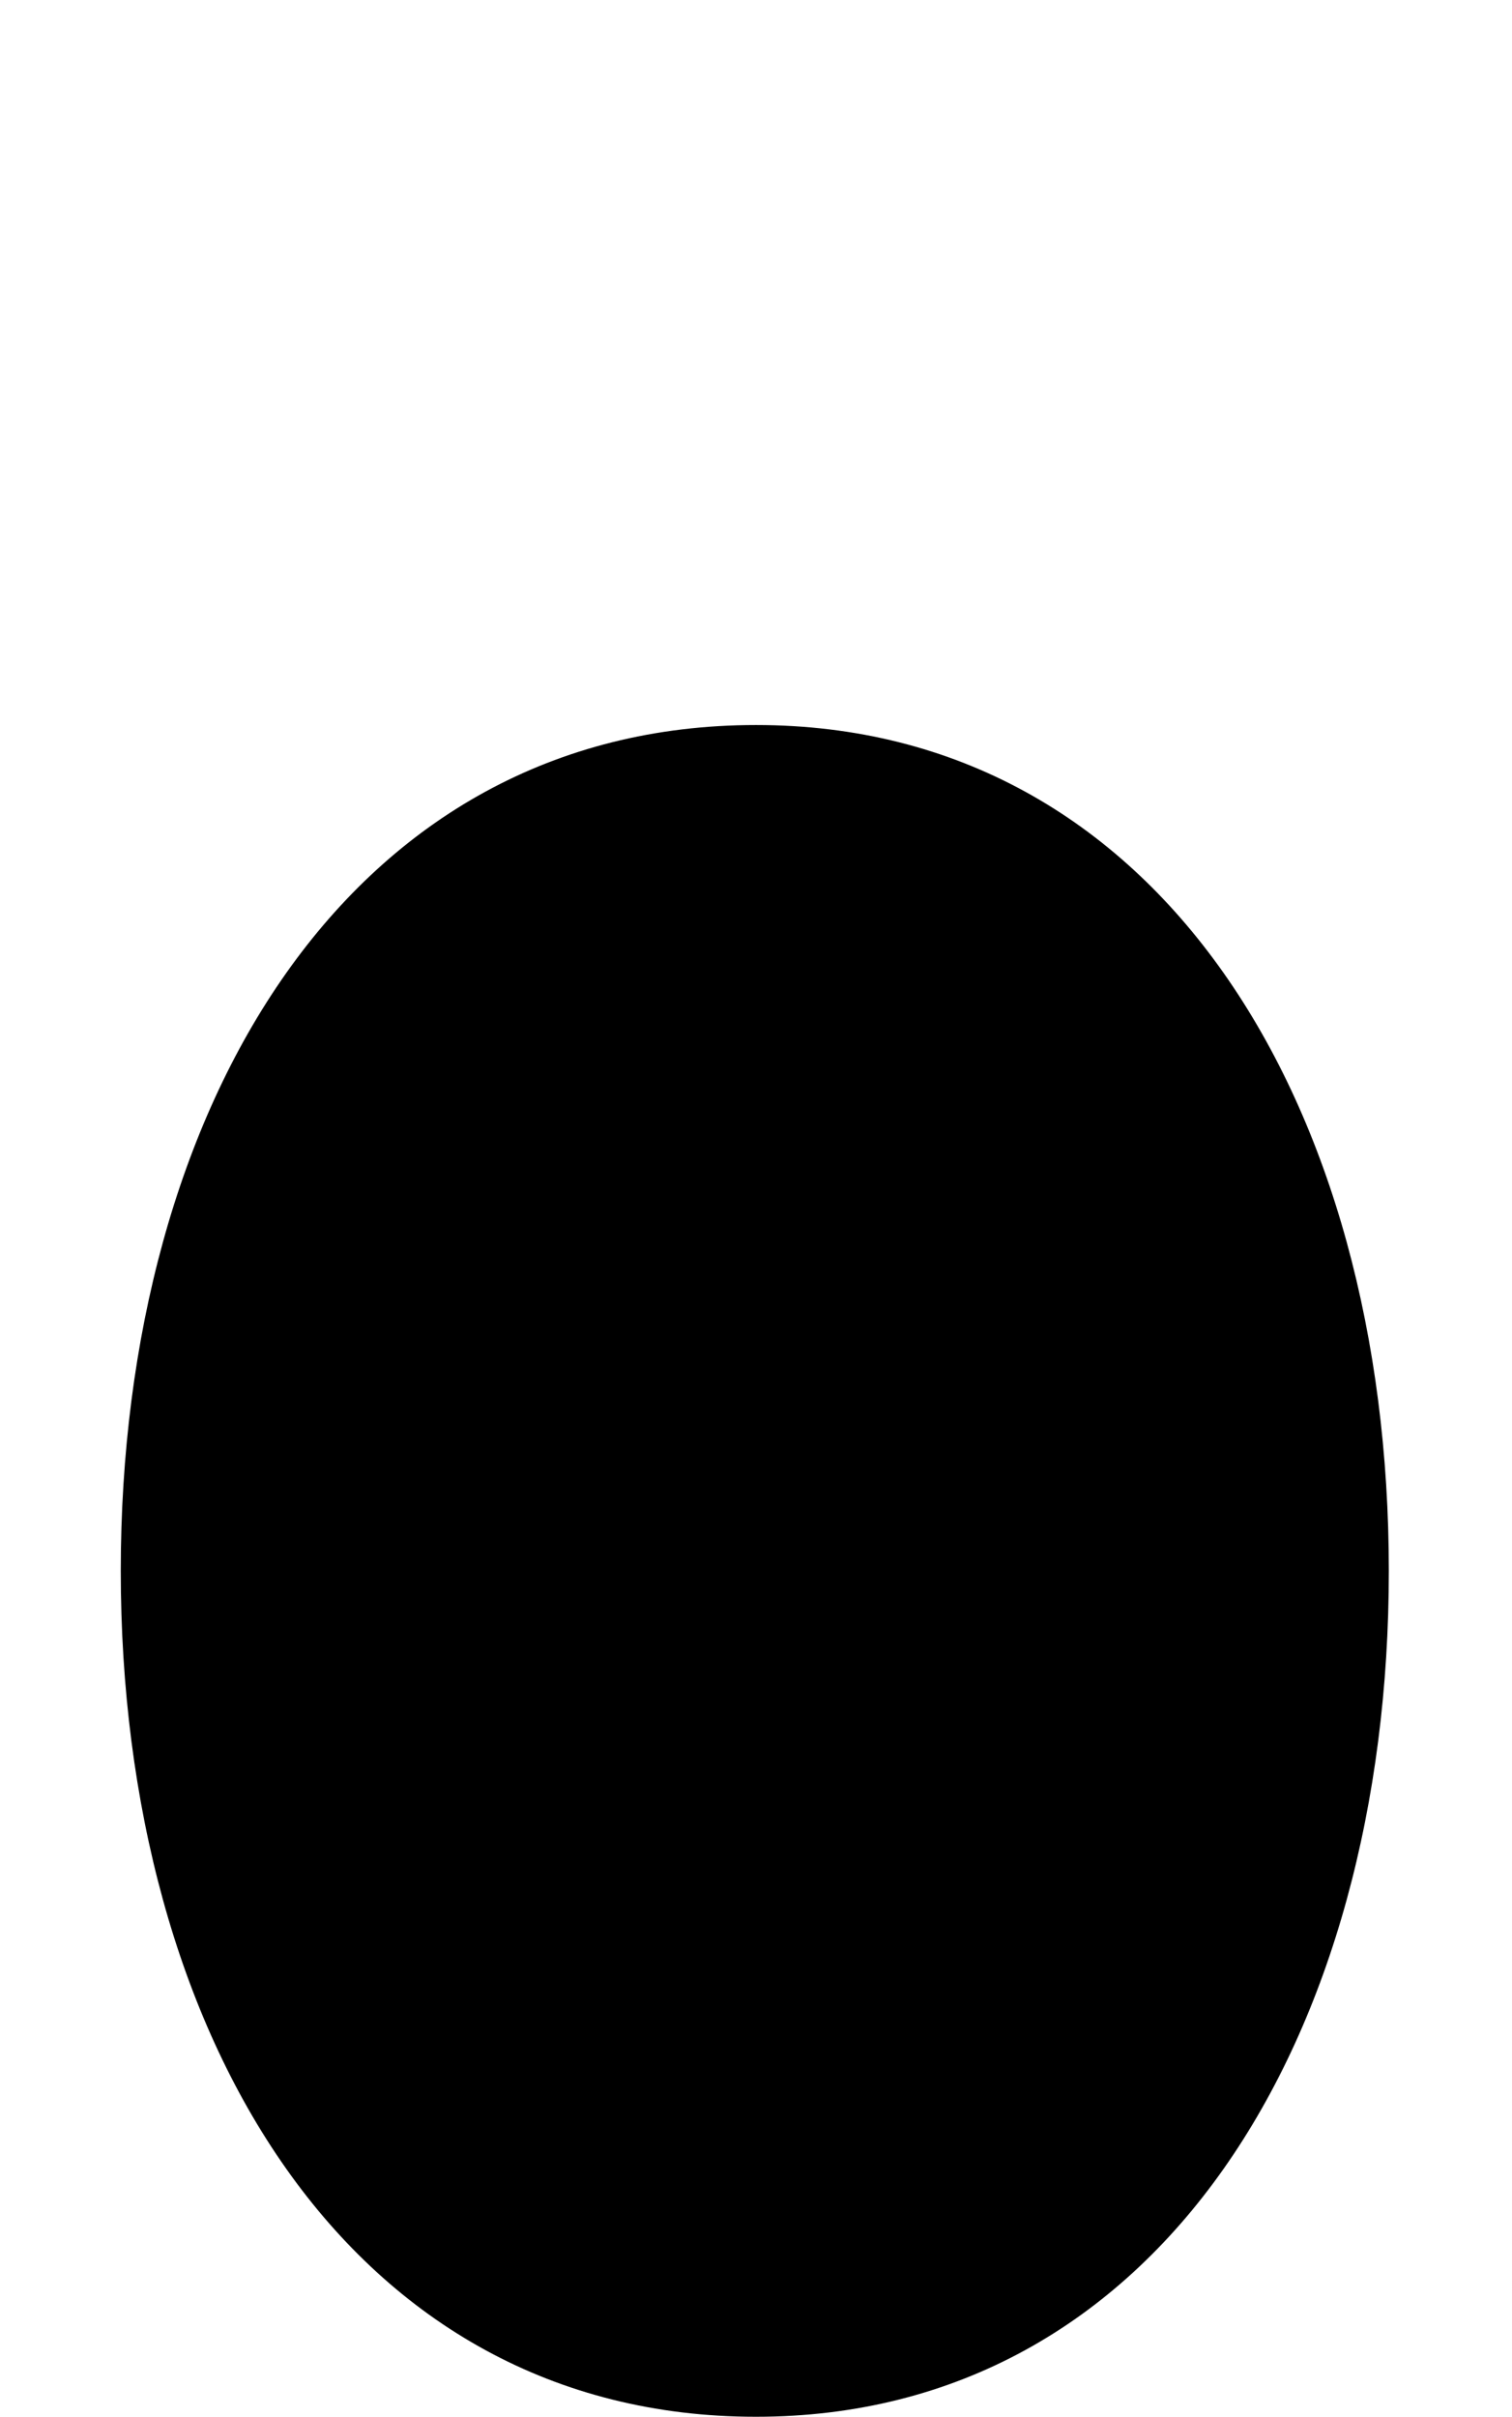 <svg xmlns="http://www.w3.org/2000/svg" viewBox="0 0 626 1000"><path d="M313,1000c167,0,262-157,262-350c0-193-95-350-262-350c-168,0-263,157-263,350c0,193,95,350,263,350ZM60,1003l515-700"></path></svg>